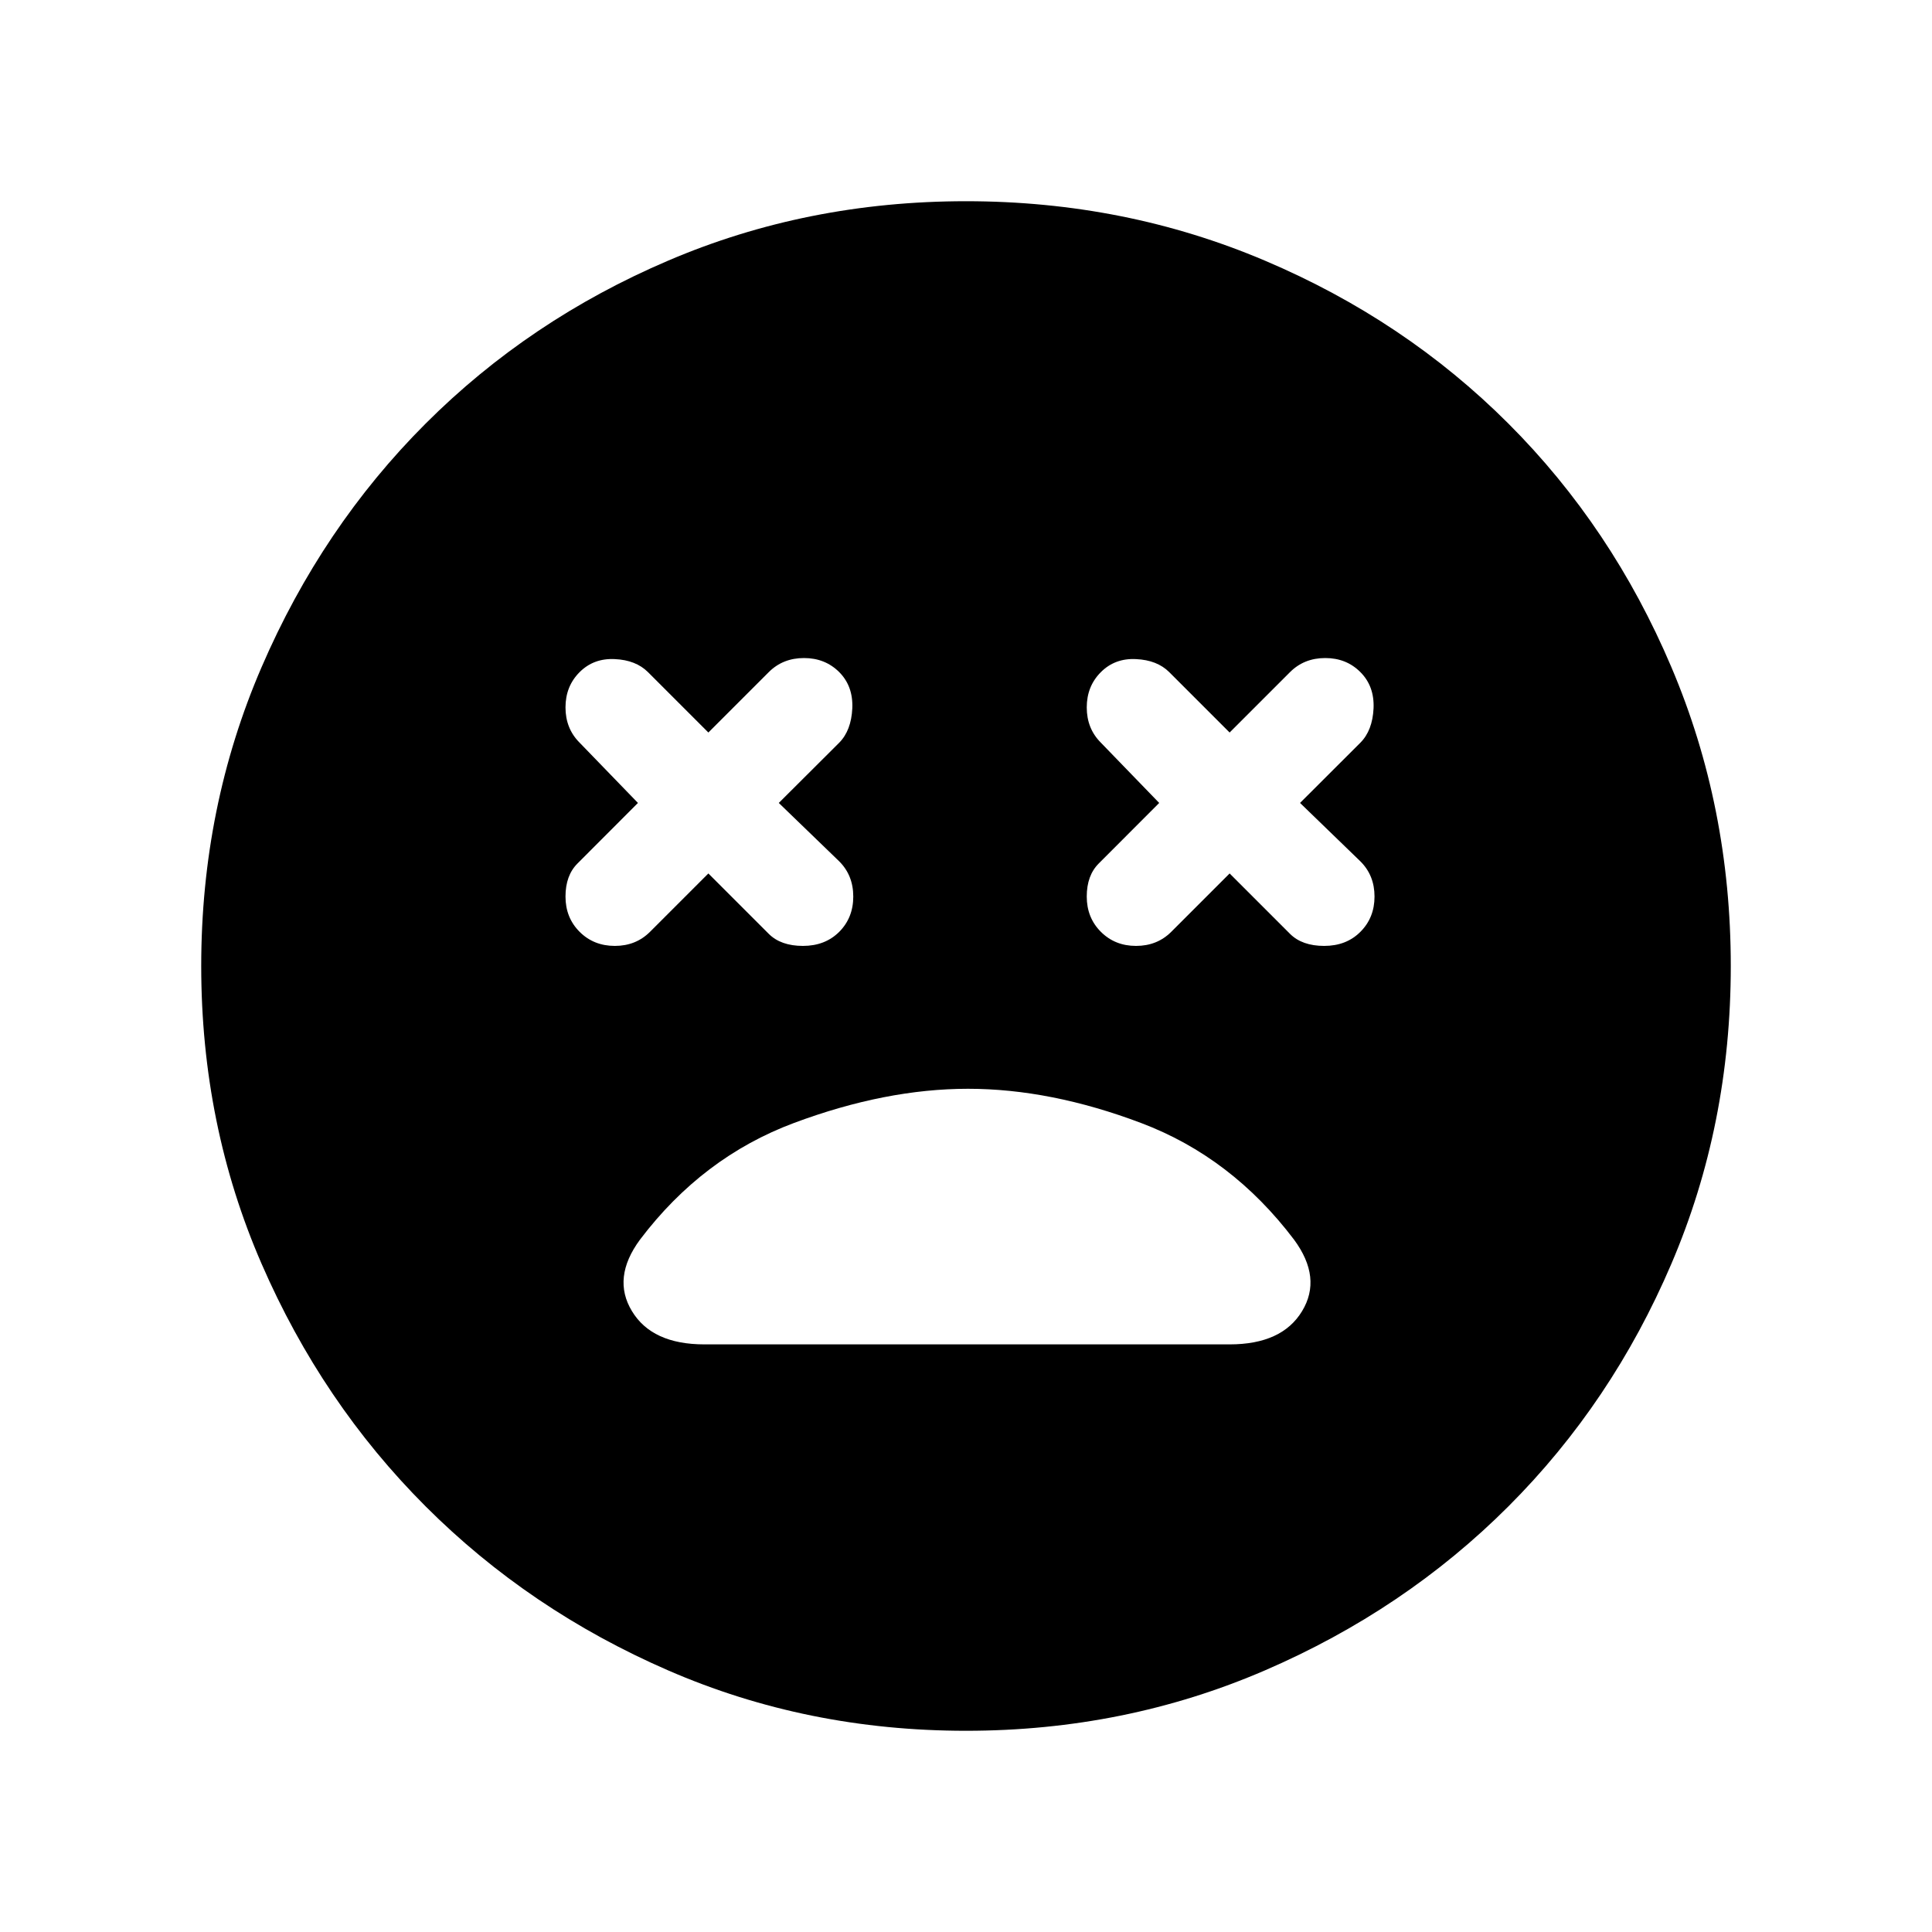 <svg xmlns="http://www.w3.org/2000/svg" height="20" width="20"><path d="M6 9.646Q6.146 9.792 6.365 9.792Q6.583 9.792 6.729 9.646L7.333 9.042L7.958 9.667Q8.083 9.792 8.312 9.792Q8.542 9.792 8.688 9.646Q8.833 9.5 8.833 9.281Q8.833 9.062 8.688 8.917L8.062 8.312L8.688 7.688Q8.812 7.562 8.823 7.333Q8.833 7.104 8.688 6.958Q8.542 6.812 8.323 6.812Q8.104 6.812 7.958 6.958L7.333 7.583L6.708 6.958Q6.583 6.833 6.365 6.823Q6.146 6.812 6 6.958Q5.854 7.104 5.854 7.323Q5.854 7.542 6 7.688L6.604 8.312L5.979 8.938Q5.854 9.062 5.854 9.281Q5.854 9.5 6 9.646ZM11.396 9.646Q11.542 9.792 11.76 9.792Q11.979 9.792 12.125 9.646L12.729 9.042L13.354 9.667Q13.479 9.792 13.708 9.792Q13.938 9.792 14.083 9.646Q14.229 9.5 14.229 9.281Q14.229 9.062 14.083 8.917L13.458 8.312L14.083 7.688Q14.208 7.562 14.219 7.333Q14.229 7.104 14.083 6.958Q13.938 6.812 13.719 6.812Q13.5 6.812 13.354 6.958L12.729 7.583L12.104 6.958Q11.979 6.833 11.76 6.823Q11.542 6.812 11.396 6.958Q11.25 7.104 11.25 7.323Q11.25 7.542 11.396 7.688L12 8.312L11.375 8.938Q11.25 9.062 11.25 9.281Q11.25 9.5 11.396 9.646ZM10 17.917Q8.354 17.917 6.917 17.292Q5.479 16.667 4.406 15.594Q3.333 14.521 2.708 13.083Q2.083 11.646 2.083 10Q2.083 8.354 2.708 6.906Q3.333 5.458 4.406 4.385Q5.479 3.312 6.917 2.698Q8.354 2.083 10 2.083Q11.646 2.083 13.094 2.698Q14.542 3.312 15.615 4.385Q16.688 5.458 17.302 6.906Q17.917 8.354 17.917 10Q17.917 11.646 17.302 13.083Q16.688 14.521 15.615 15.594Q14.542 16.667 13.094 17.292Q11.646 17.917 10 17.917ZM7.292 13.917H12.729Q13.271 13.917 13.479 13.573Q13.688 13.229 13.396 12.833Q12.75 11.979 11.812 11.625Q10.875 11.271 10.021 11.271Q9.167 11.271 8.219 11.625Q7.271 11.979 6.625 12.833Q6.333 13.229 6.542 13.573Q6.75 13.917 7.292 13.917Z"/></svg>